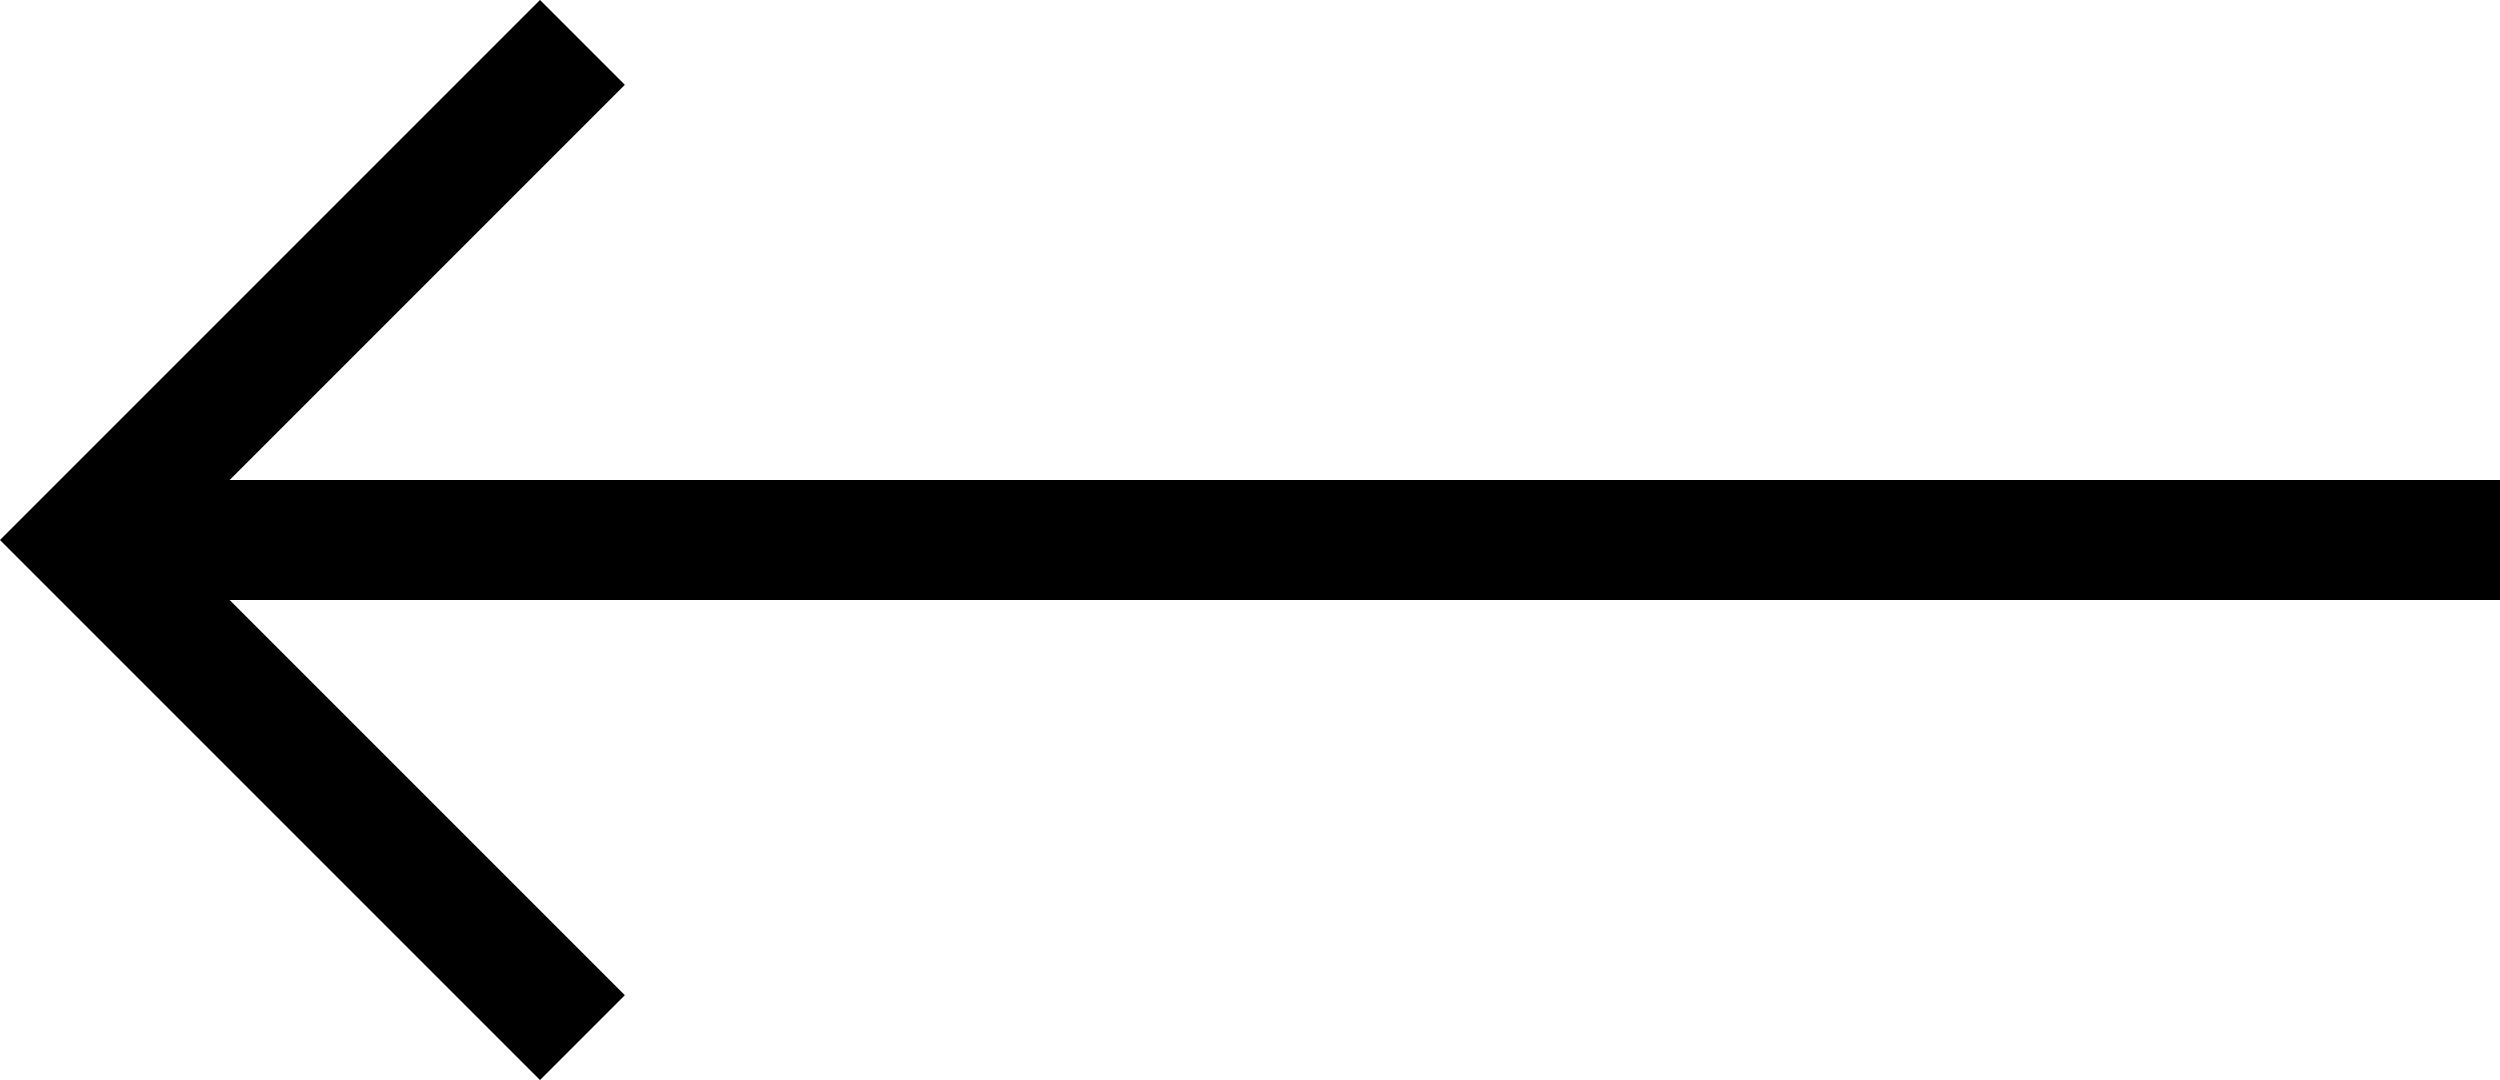 <svg xmlns="http://www.w3.org/2000/svg" width="104.207" height="45.02" viewBox="0 0 104.207 45.02">
  <g id="Gruppe_683" data-name="Gruppe 683" transform="translate(104.605 -2.902) rotate(90)">
    <g id="Gruppe_163" data-name="Gruppe 163" transform="translate(-1.851 0.397)">
      <path id="Pfad_735" data-name="Pfad 735" d="M47.194,16.52,26.452,37.262,5.71,16.52" transform="translate(0.81 63.411)" fill="none" stroke="#000" stroke-miterlimit="10" stroke-width="5"/>
      <line id="Linie_55" data-name="Linie 55" y1="100.672" transform="translate(27.262)" fill="none" stroke="#000" stroke-miterlimit="10" stroke-width="5"/>
    </g>
  </g>
</svg>
